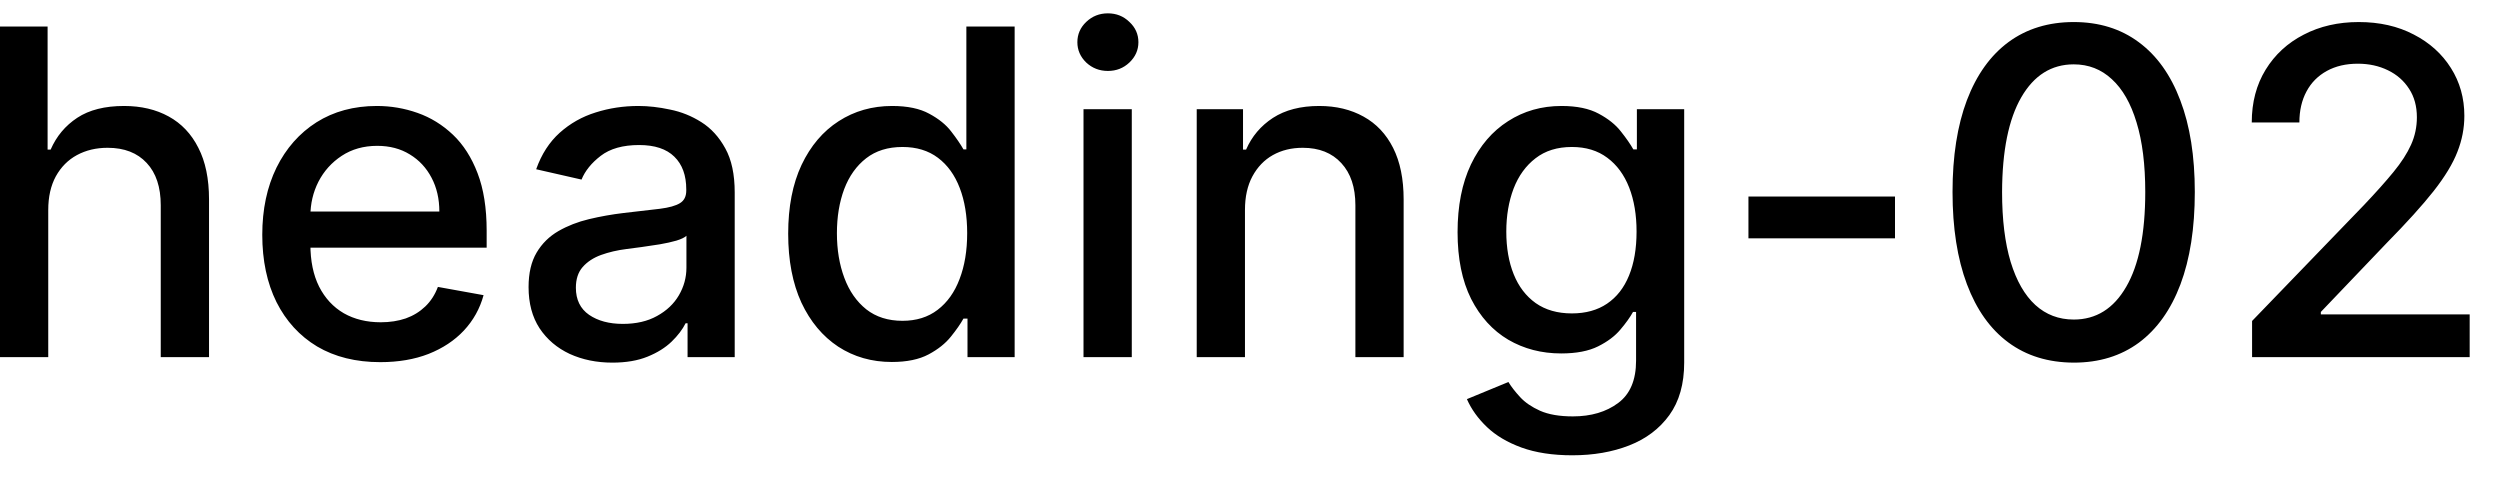 <svg width="77" height="15" viewBox="0 0 77 15" fill="none" xmlns="http://www.w3.org/2000/svg">
<path d="M1.486 6.466V11H-0.001V0.818H1.466V4.607H1.56C1.739 4.196 2.013 3.869 2.381 3.627C2.749 3.385 3.229 3.264 3.822 3.264C4.346 3.264 4.803 3.372 5.195 3.587C5.589 3.803 5.894 4.124 6.109 4.552C6.328 4.976 6.438 5.506 6.438 6.143V11H4.951V6.322C4.951 5.762 4.807 5.327 4.518 5.019C4.23 4.708 3.829 4.552 3.315 4.552C2.964 4.552 2.649 4.626 2.371 4.776C2.096 4.925 1.879 5.143 1.719 5.432C1.564 5.717 1.486 6.062 1.486 6.466ZM11.712 11.154C10.96 11.154 10.312 10.993 9.768 10.672C9.228 10.347 8.811 9.891 8.516 9.305C8.224 8.715 8.078 8.024 8.078 7.232C8.078 6.449 8.224 5.76 8.516 5.163C8.811 4.567 9.222 4.101 9.749 3.766C10.279 3.432 10.899 3.264 11.608 3.264C12.039 3.264 12.456 3.335 12.861 3.478C13.265 3.62 13.628 3.844 13.95 4.149C14.271 4.454 14.525 4.85 14.71 5.337C14.896 5.821 14.989 6.41 14.989 7.102V7.629H8.918V6.516H13.532C13.532 6.125 13.452 5.778 13.293 5.477C13.134 5.172 12.911 4.931 12.622 4.756C12.337 4.58 12.002 4.492 11.618 4.492C11.2 4.492 10.836 4.595 10.524 4.8C10.216 5.003 9.977 5.268 9.808 5.596C9.643 5.921 9.56 6.274 9.56 6.655V7.525C9.56 8.035 9.649 8.469 9.828 8.827C10.01 9.185 10.264 9.459 10.589 9.648C10.914 9.833 11.293 9.926 11.727 9.926C12.009 9.926 12.266 9.886 12.498 9.807C12.73 9.724 12.93 9.601 13.099 9.439C13.268 9.277 13.398 9.076 13.487 8.837L14.894 9.091C14.781 9.505 14.579 9.868 14.288 10.18C13.999 10.488 13.636 10.728 13.199 10.901C12.765 11.07 12.269 11.154 11.712 11.154ZM18.86 11.169C18.376 11.169 17.939 11.079 17.548 10.901C17.157 10.718 16.847 10.455 16.618 10.11C16.393 9.765 16.28 9.343 16.28 8.842C16.28 8.411 16.363 8.057 16.529 7.778C16.694 7.5 16.918 7.28 17.2 7.117C17.482 6.955 17.796 6.832 18.144 6.749C18.492 6.666 18.847 6.603 19.208 6.56C19.666 6.507 20.037 6.464 20.322 6.431C20.607 6.395 20.814 6.337 20.943 6.257C21.073 6.178 21.137 6.048 21.137 5.869V5.835C21.137 5.4 21.015 5.064 20.769 4.825C20.527 4.587 20.166 4.467 19.686 4.467C19.185 4.467 18.791 4.578 18.502 4.8C18.217 5.019 18.02 5.263 17.911 5.531L16.514 5.213C16.679 4.749 16.921 4.375 17.239 4.089C17.561 3.801 17.931 3.592 18.348 3.463C18.766 3.33 19.205 3.264 19.666 3.264C19.971 3.264 20.294 3.301 20.635 3.374C20.98 3.443 21.301 3.572 21.6 3.761C21.901 3.95 22.148 4.22 22.34 4.572C22.533 4.92 22.629 5.372 22.629 5.929V11H21.177V9.956H21.117C21.021 10.148 20.877 10.337 20.685 10.523C20.493 10.708 20.246 10.863 19.944 10.985C19.642 11.108 19.281 11.169 18.86 11.169ZM19.183 9.976C19.594 9.976 19.946 9.895 20.237 9.732C20.532 9.57 20.756 9.358 20.909 9.096C21.064 8.831 21.142 8.547 21.142 8.246V7.261C21.089 7.314 20.986 7.364 20.834 7.411C20.685 7.454 20.514 7.492 20.322 7.525C20.13 7.555 19.942 7.583 19.76 7.609C19.578 7.633 19.425 7.652 19.303 7.669C19.014 7.705 18.751 7.767 18.512 7.853C18.277 7.939 18.088 8.063 17.945 8.226C17.806 8.385 17.737 8.597 17.737 8.862C17.737 9.23 17.873 9.509 18.144 9.697C18.416 9.883 18.762 9.976 19.183 9.976ZM27.467 11.149C26.851 11.149 26.301 10.992 25.817 10.677C25.336 10.359 24.958 9.906 24.683 9.32C24.412 8.73 24.276 8.022 24.276 7.197C24.276 6.371 24.413 5.665 24.688 5.079C24.967 4.492 25.348 4.043 25.832 3.732C26.316 3.42 26.864 3.264 27.477 3.264C27.951 3.264 28.332 3.344 28.621 3.503C28.912 3.659 29.138 3.841 29.297 4.05C29.459 4.259 29.585 4.442 29.675 4.602H29.764V0.818H31.251V11H29.799V9.812H29.675C29.585 9.974 29.456 10.16 29.287 10.369C29.121 10.577 28.892 10.76 28.601 10.915C28.309 11.071 27.931 11.149 27.467 11.149ZM27.796 9.881C28.223 9.881 28.584 9.769 28.879 9.543C29.178 9.315 29.403 8.998 29.555 8.594C29.711 8.189 29.789 7.719 29.789 7.182C29.789 6.652 29.713 6.188 29.56 5.79C29.408 5.392 29.184 5.082 28.889 4.86C28.594 4.638 28.23 4.527 27.796 4.527C27.348 4.527 26.975 4.643 26.677 4.875C26.379 5.107 26.153 5.424 26.001 5.825C25.852 6.226 25.777 6.678 25.777 7.182C25.777 7.692 25.853 8.151 26.006 8.559C26.158 8.967 26.384 9.29 26.682 9.528C26.983 9.764 27.355 9.881 27.796 9.881ZM33.372 11V3.364H34.859V11H33.372ZM34.123 2.185C33.864 2.185 33.642 2.099 33.457 1.927C33.275 1.751 33.183 1.542 33.183 1.3C33.183 1.055 33.275 0.846 33.457 0.674C33.642 0.498 33.864 0.411 34.123 0.411C34.382 0.411 34.602 0.498 34.784 0.674C34.97 0.846 35.063 1.055 35.063 1.3C35.063 1.542 34.97 1.751 34.784 1.927C34.602 2.099 34.382 2.185 34.123 2.185ZM38.345 6.466V11H36.859V3.364H38.285V4.607H38.38C38.556 4.202 38.831 3.877 39.205 3.632C39.583 3.387 40.059 3.264 40.632 3.264C41.153 3.264 41.608 3.374 41.999 3.592C42.39 3.808 42.694 4.129 42.909 4.557C43.124 4.984 43.232 5.513 43.232 6.143V11H41.746V6.322C41.746 5.768 41.602 5.336 41.313 5.024C41.025 4.709 40.629 4.552 40.125 4.552C39.78 4.552 39.474 4.626 39.205 4.776C38.94 4.925 38.73 5.143 38.574 5.432C38.421 5.717 38.345 6.062 38.345 6.466ZM48.428 14.023C47.821 14.023 47.299 13.943 46.861 13.784C46.427 13.625 46.073 13.415 45.798 13.153C45.523 12.891 45.317 12.604 45.181 12.293L46.459 11.766C46.548 11.912 46.668 12.066 46.817 12.228C46.969 12.394 47.175 12.535 47.433 12.651C47.695 12.767 48.032 12.825 48.443 12.825C49.006 12.825 49.472 12.687 49.84 12.412C50.207 12.14 50.391 11.706 50.391 11.109V9.608H50.297C50.207 9.77 50.078 9.951 49.909 10.15C49.743 10.349 49.515 10.521 49.223 10.667C48.931 10.813 48.552 10.886 48.084 10.886C47.481 10.886 46.938 10.745 46.454 10.463C45.973 10.178 45.592 9.759 45.31 9.205C45.032 8.648 44.893 7.964 44.893 7.152C44.893 6.34 45.03 5.644 45.305 5.064C45.584 4.484 45.965 4.04 46.449 3.732C46.933 3.42 47.481 3.264 48.094 3.264C48.568 3.264 48.951 3.344 49.243 3.503C49.535 3.659 49.762 3.841 49.924 4.05C50.09 4.259 50.217 4.442 50.307 4.602H50.416V3.364H51.873V11.169C51.873 11.825 51.72 12.364 51.416 12.785C51.111 13.206 50.698 13.517 50.178 13.72C49.66 13.922 49.077 14.023 48.428 14.023ZM48.413 9.653C48.84 9.653 49.202 9.553 49.496 9.354C49.795 9.152 50.02 8.864 50.173 8.489C50.328 8.112 50.406 7.659 50.406 7.132C50.406 6.618 50.33 6.166 50.178 5.775C50.025 5.384 49.801 5.079 49.506 4.86C49.211 4.638 48.847 4.527 48.413 4.527C47.965 4.527 47.592 4.643 47.294 4.875C46.996 5.104 46.77 5.415 46.618 5.81C46.469 6.204 46.394 6.645 46.394 7.132C46.394 7.633 46.47 8.072 46.623 8.45C46.775 8.827 47.001 9.122 47.299 9.335C47.601 9.547 47.972 9.653 48.413 9.653ZM58.366 6.053V7.341H53.852V6.053H58.366ZM63.872 11.169C63.086 11.166 62.415 10.959 61.858 10.548C61.301 10.137 60.876 9.538 60.581 8.753C60.286 7.967 60.138 7.021 60.138 5.914C60.138 4.81 60.286 3.867 60.581 3.085C60.879 2.303 61.306 1.706 61.863 1.295C62.423 0.884 63.093 0.679 63.872 0.679C64.651 0.679 65.319 0.886 65.875 1.3C66.432 1.711 66.858 2.308 67.153 3.09C67.451 3.869 67.6 4.81 67.6 5.914C67.6 7.024 67.453 7.972 67.158 8.758C66.863 9.54 66.437 10.138 65.88 10.553C65.323 10.963 64.654 11.169 63.872 11.169ZM63.872 9.842C64.561 9.842 65.1 9.505 65.488 8.832C65.879 8.16 66.074 7.187 66.074 5.914C66.074 5.069 65.985 4.355 65.806 3.771C65.63 3.185 65.376 2.741 65.045 2.439C64.717 2.134 64.326 1.982 63.872 1.982C63.186 1.982 62.647 2.32 62.256 2.996C61.865 3.672 61.668 4.645 61.664 5.914C61.664 6.763 61.752 7.48 61.928 8.067C62.107 8.65 62.36 9.093 62.689 9.394C63.017 9.692 63.411 9.842 63.872 9.842ZM69.364 11V9.886L72.809 6.317C73.177 5.929 73.481 5.589 73.719 5.298C73.961 5.003 74.142 4.723 74.261 4.457C74.38 4.192 74.44 3.911 74.44 3.612C74.44 3.274 74.361 2.982 74.201 2.737C74.042 2.489 73.825 2.298 73.55 2.165C73.275 2.03 72.965 1.962 72.621 1.962C72.256 1.962 71.938 2.036 71.666 2.185C71.394 2.335 71.185 2.545 71.04 2.817C70.894 3.089 70.821 3.407 70.821 3.771H69.354C69.354 3.152 69.497 2.61 69.782 2.146C70.067 1.682 70.458 1.322 70.955 1.067C71.452 0.808 72.017 0.679 72.65 0.679C73.29 0.679 73.853 0.807 74.341 1.062C74.831 1.314 75.214 1.658 75.489 2.096C75.764 2.53 75.902 3.021 75.902 3.567C75.902 3.945 75.831 4.315 75.688 4.676C75.549 5.037 75.305 5.44 74.957 5.884C74.609 6.325 74.125 6.86 73.505 7.49L71.482 9.608V9.683H76.066V11H69.364Z" fill="black"/>
</svg>
